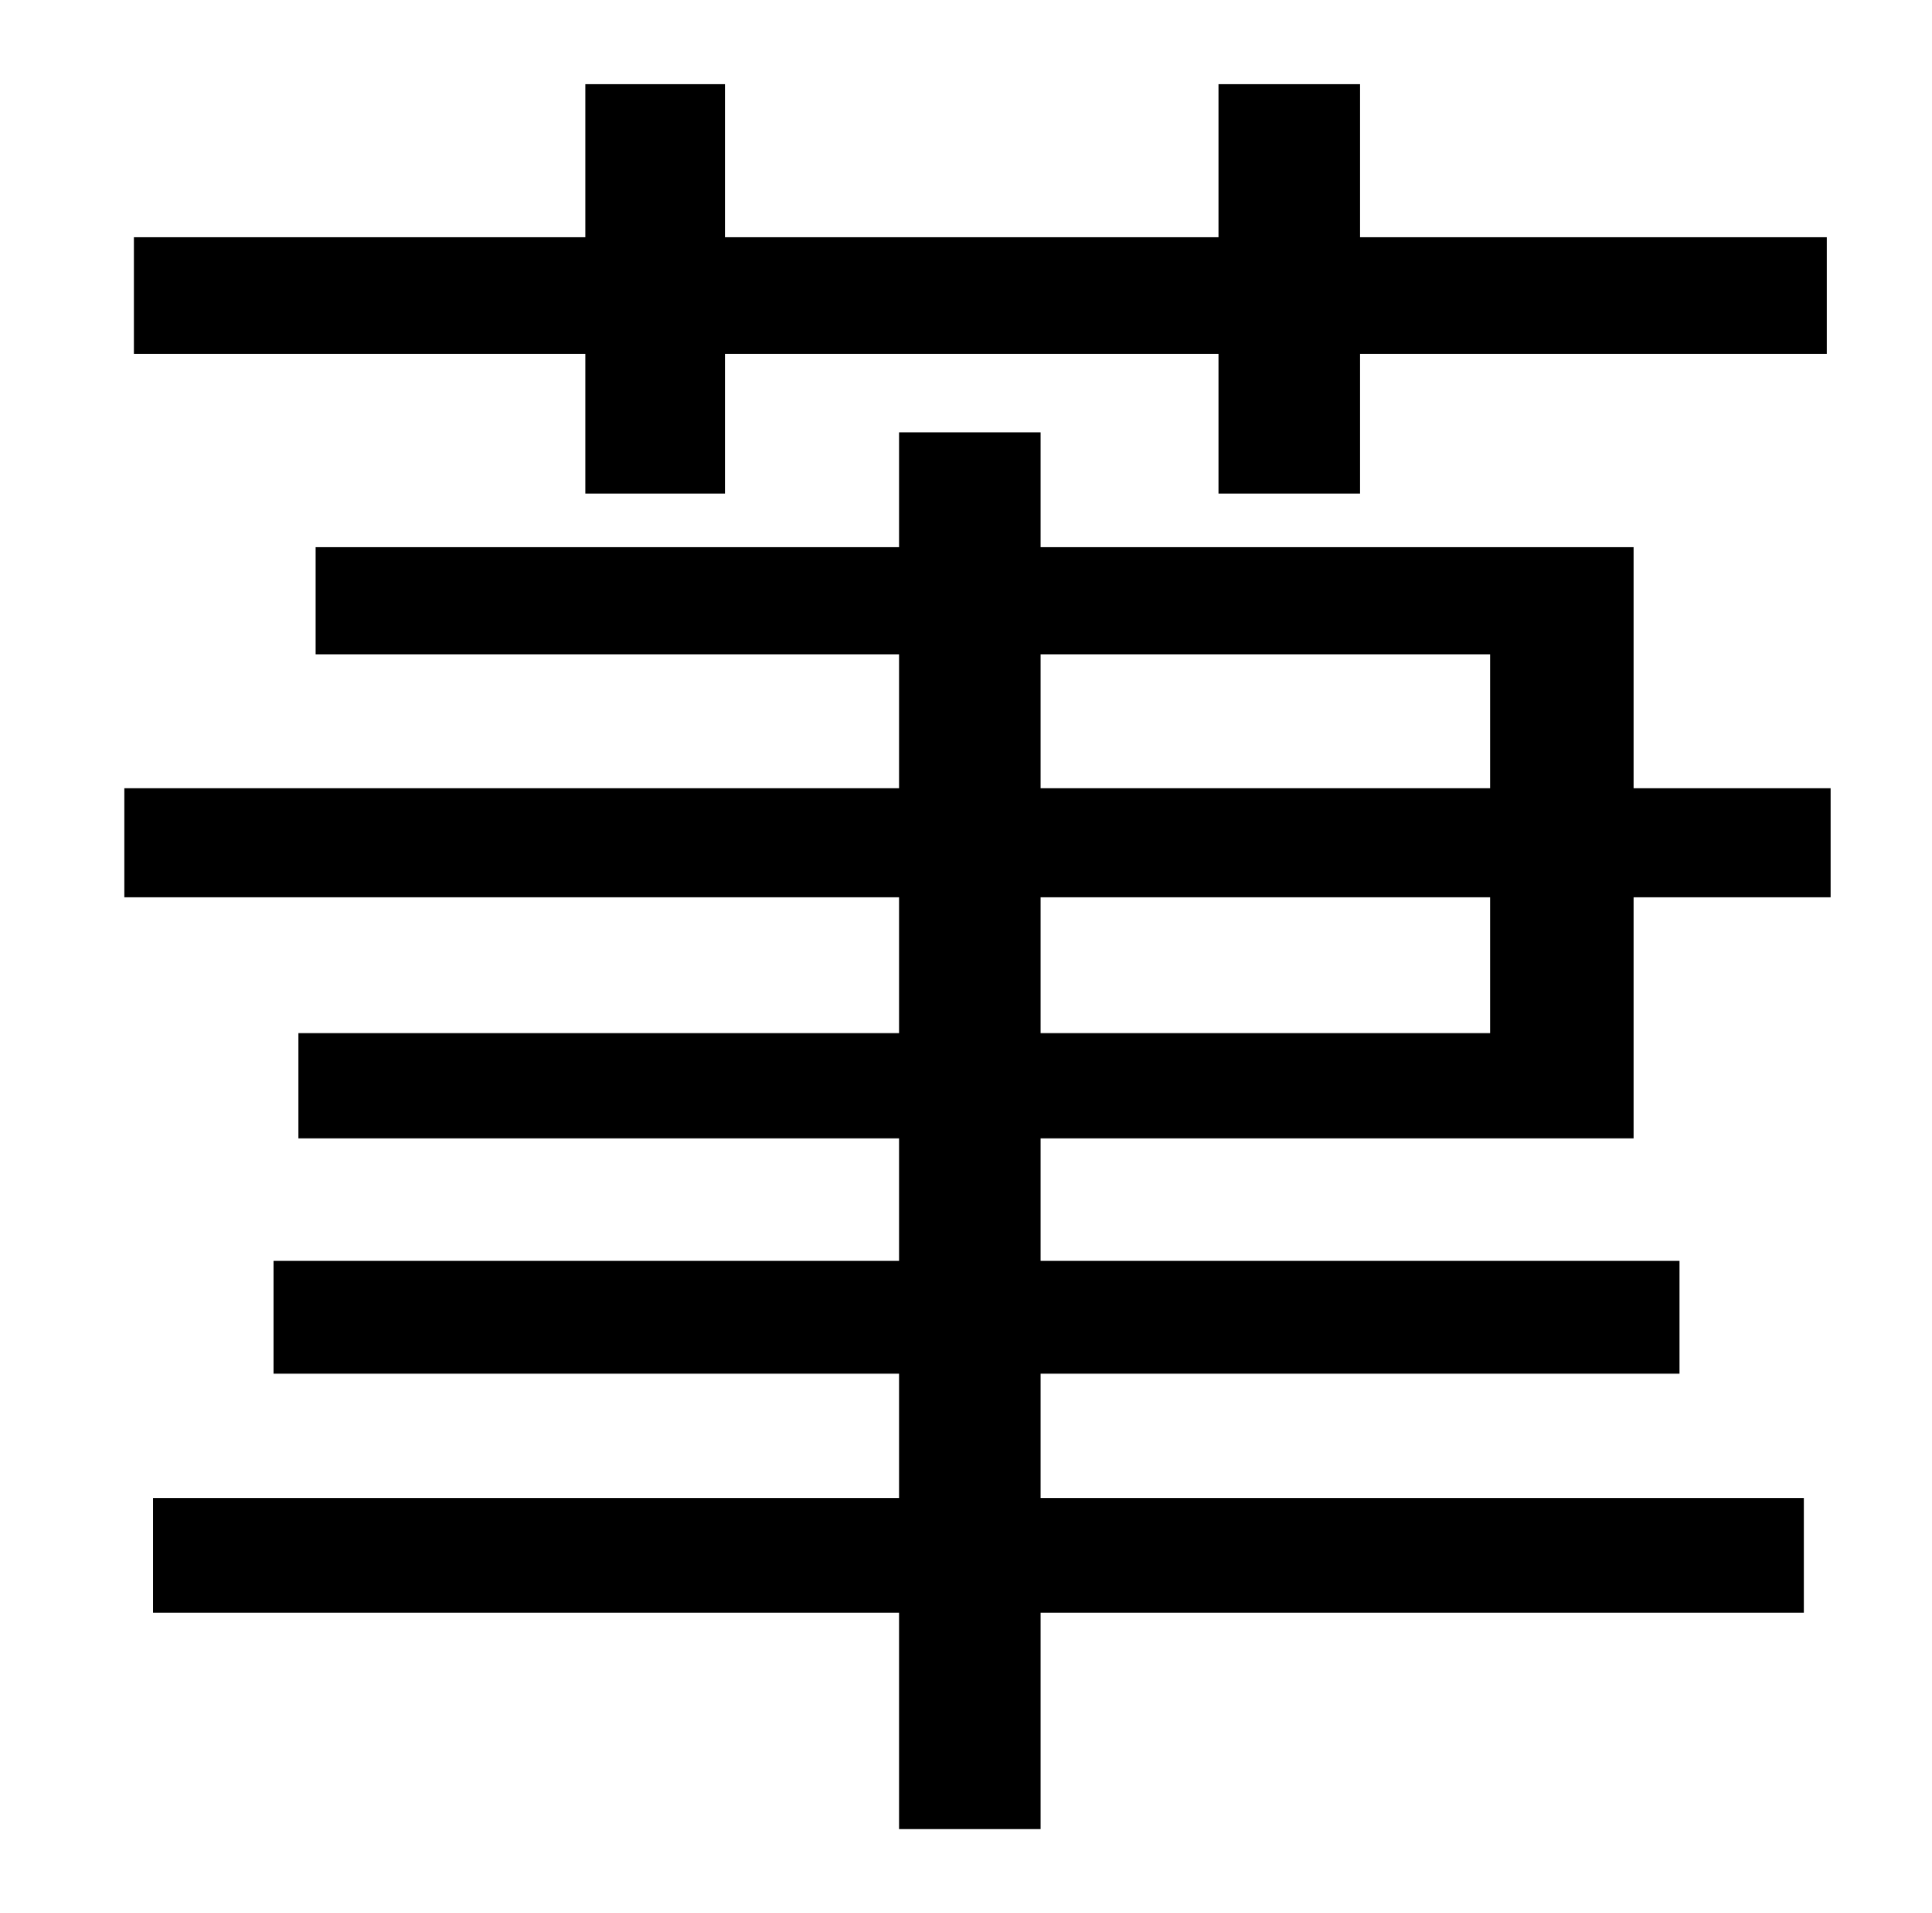 <?xml version="1.0" standalone="no"?>
<!DOCTYPE svg PUBLIC "-//W3C//DTD SVG 1.1//EN" "http://www.w3.org/Graphics/SVG/1.1/DTD/svg11.dtd" >
<svg xmlns="http://www.w3.org/2000/svg" xmlns:xlink="http://www.w3.org/1999/xlink" version="1.1" viewBox="-10 0 1010 1000">
   <path fill="currentColor"
d="M296 258v-73h-236v-61h236v-80h73v80h258v-80h74v80h244v61h-244v73h-74v-73h-258v73h-73zM534 469v71h235v-71h-235zM534 342v70h235v-70h-235zM844 595h-310v64h334v59h-334v65h399v60h-399v113h-74v-113h-390v-60h390v-65h-327v-59h327v-64h-314v-55h314v-71h-405v-57
h405v-70h-305v-56h305v-60h74v60h310v126h103v57h-103v126z" />
</svg>
